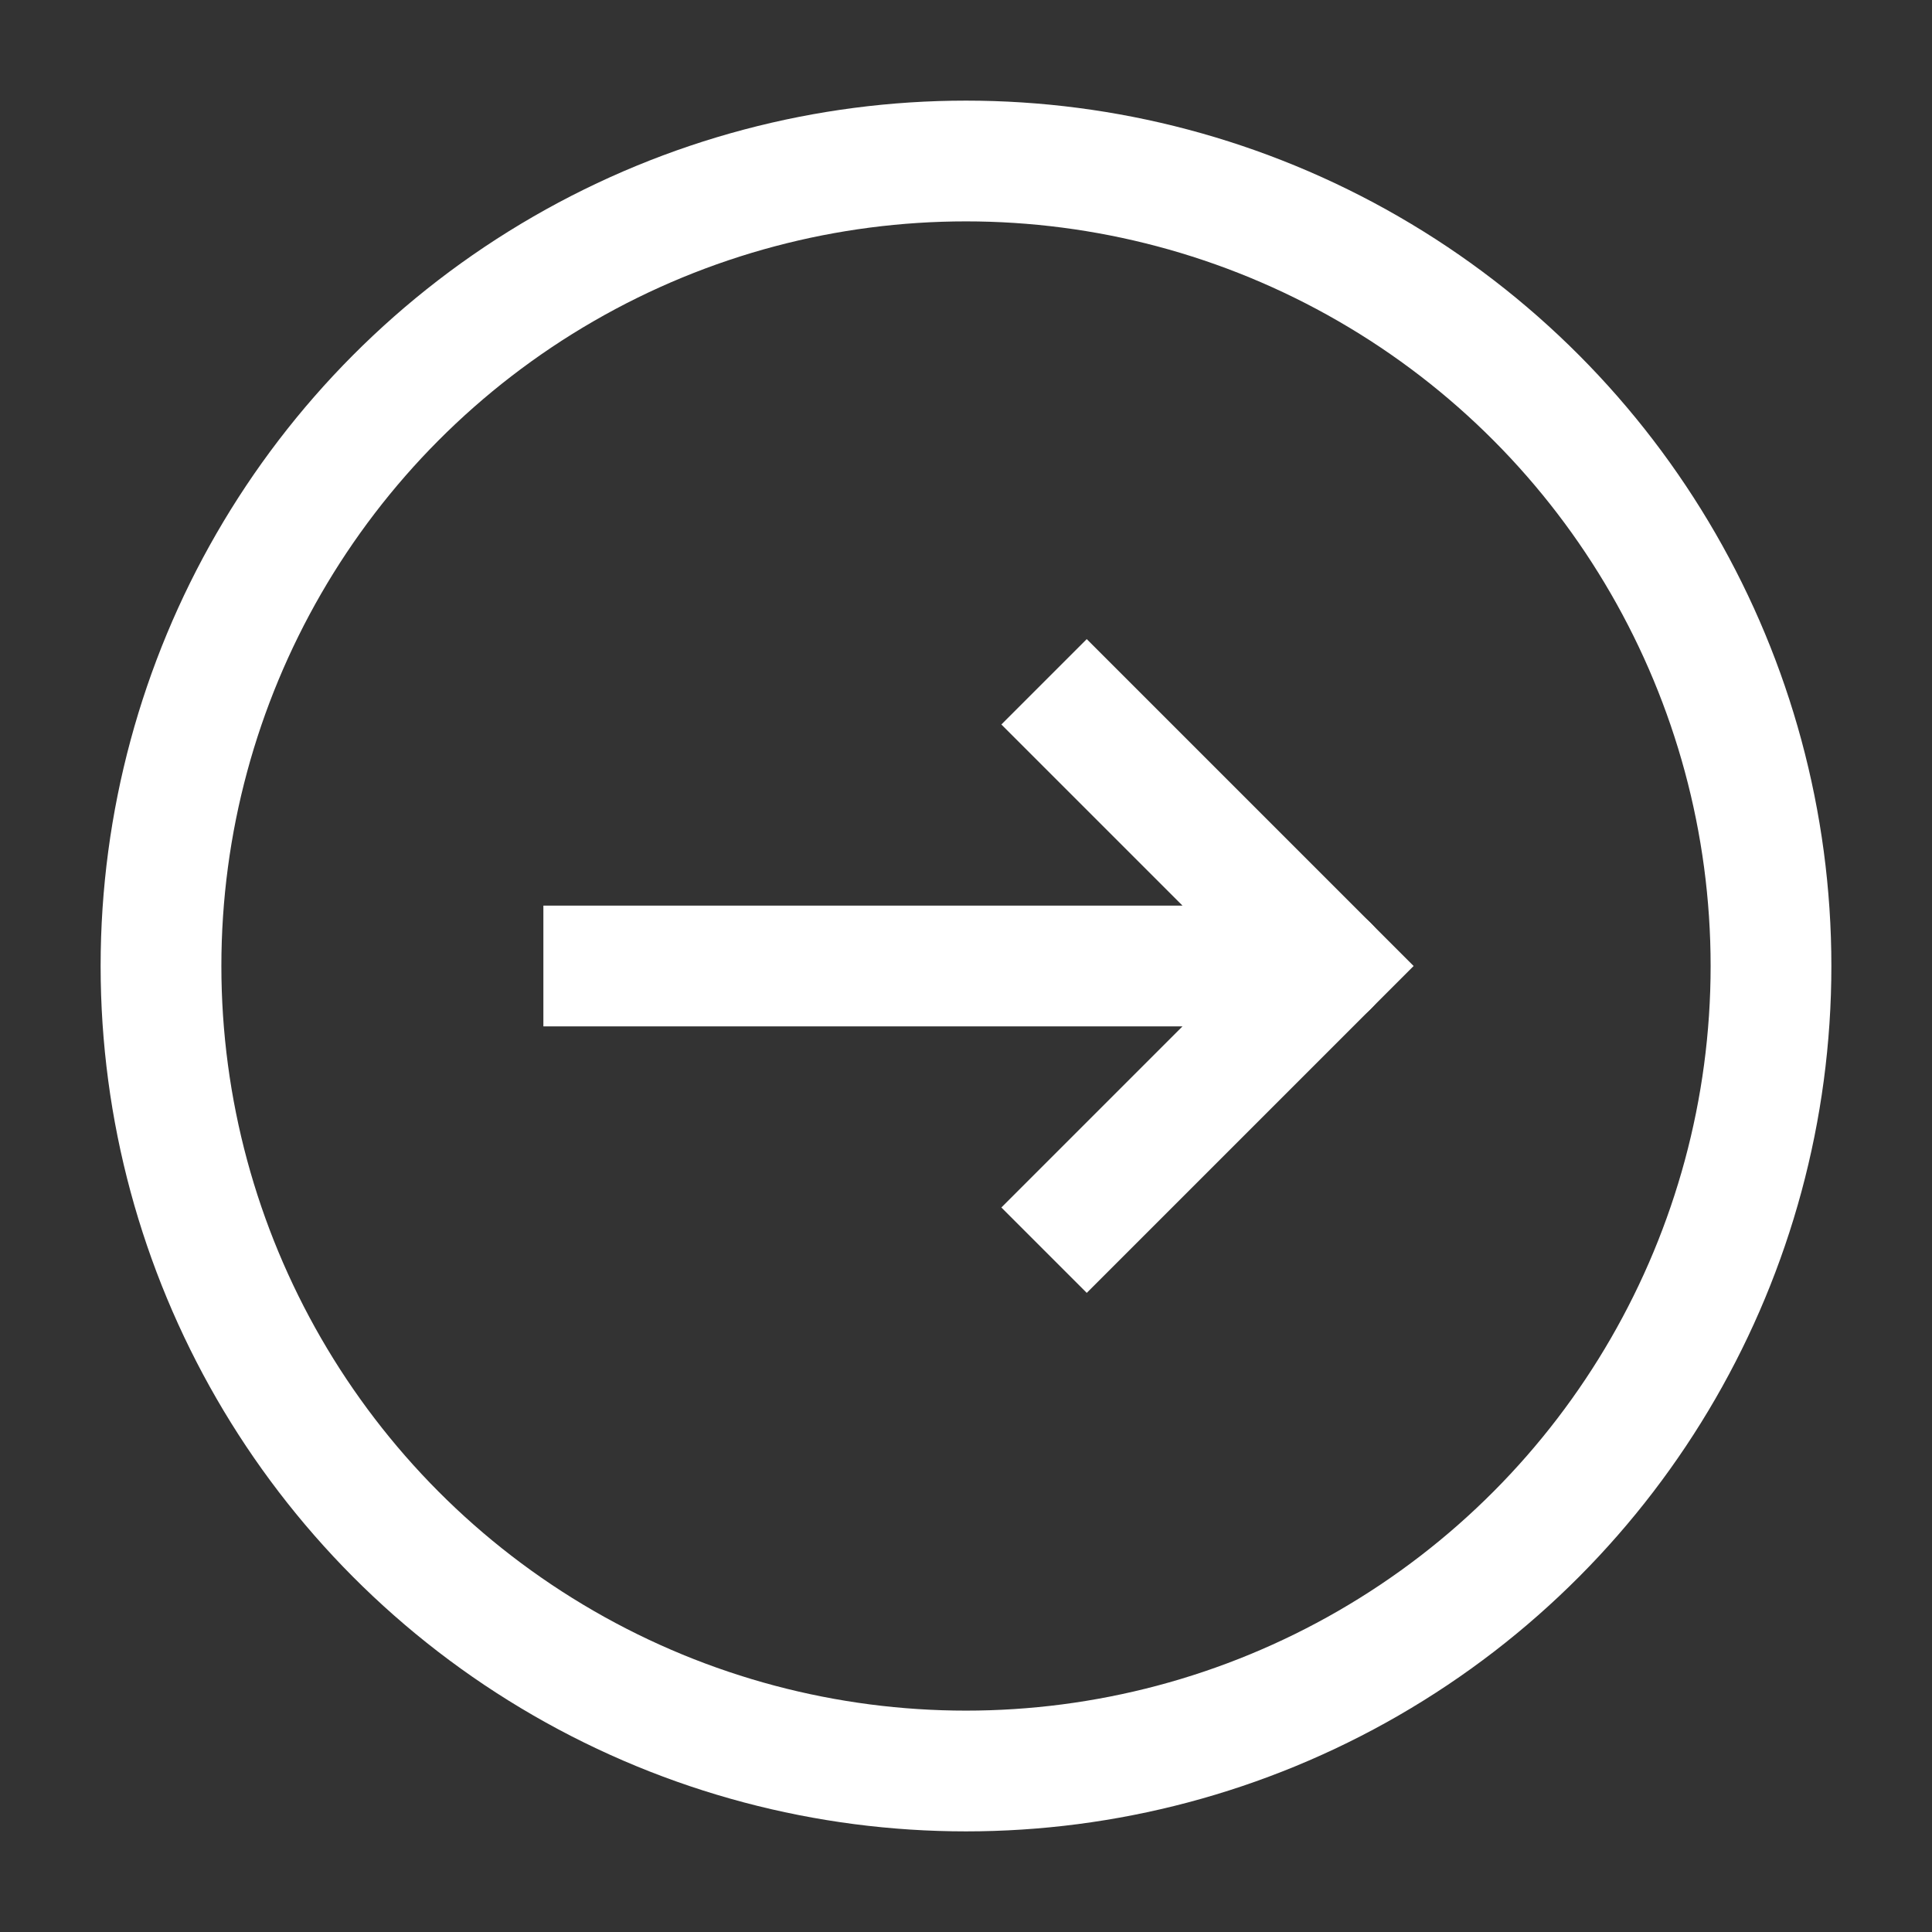 <svg xmlns="http://www.w3.org/2000/svg" width="48" height="48" viewBox="0 0 24 24" aria-labelledby="circleArrowRightIconTitle" stroke="#fff" stroke-width="1.5" stroke-linecap="square" fill="none" color="#fff"><rect x="0" y="0" width="24" height="24" fill="#333333" stroke="none"/><path d="M13.5 9l3 3-3 3m-6-3H15"/><path stroke-linecap="round" d="M16.5 12H15"/><circle cx="12" cy="12" r="10"/></svg>